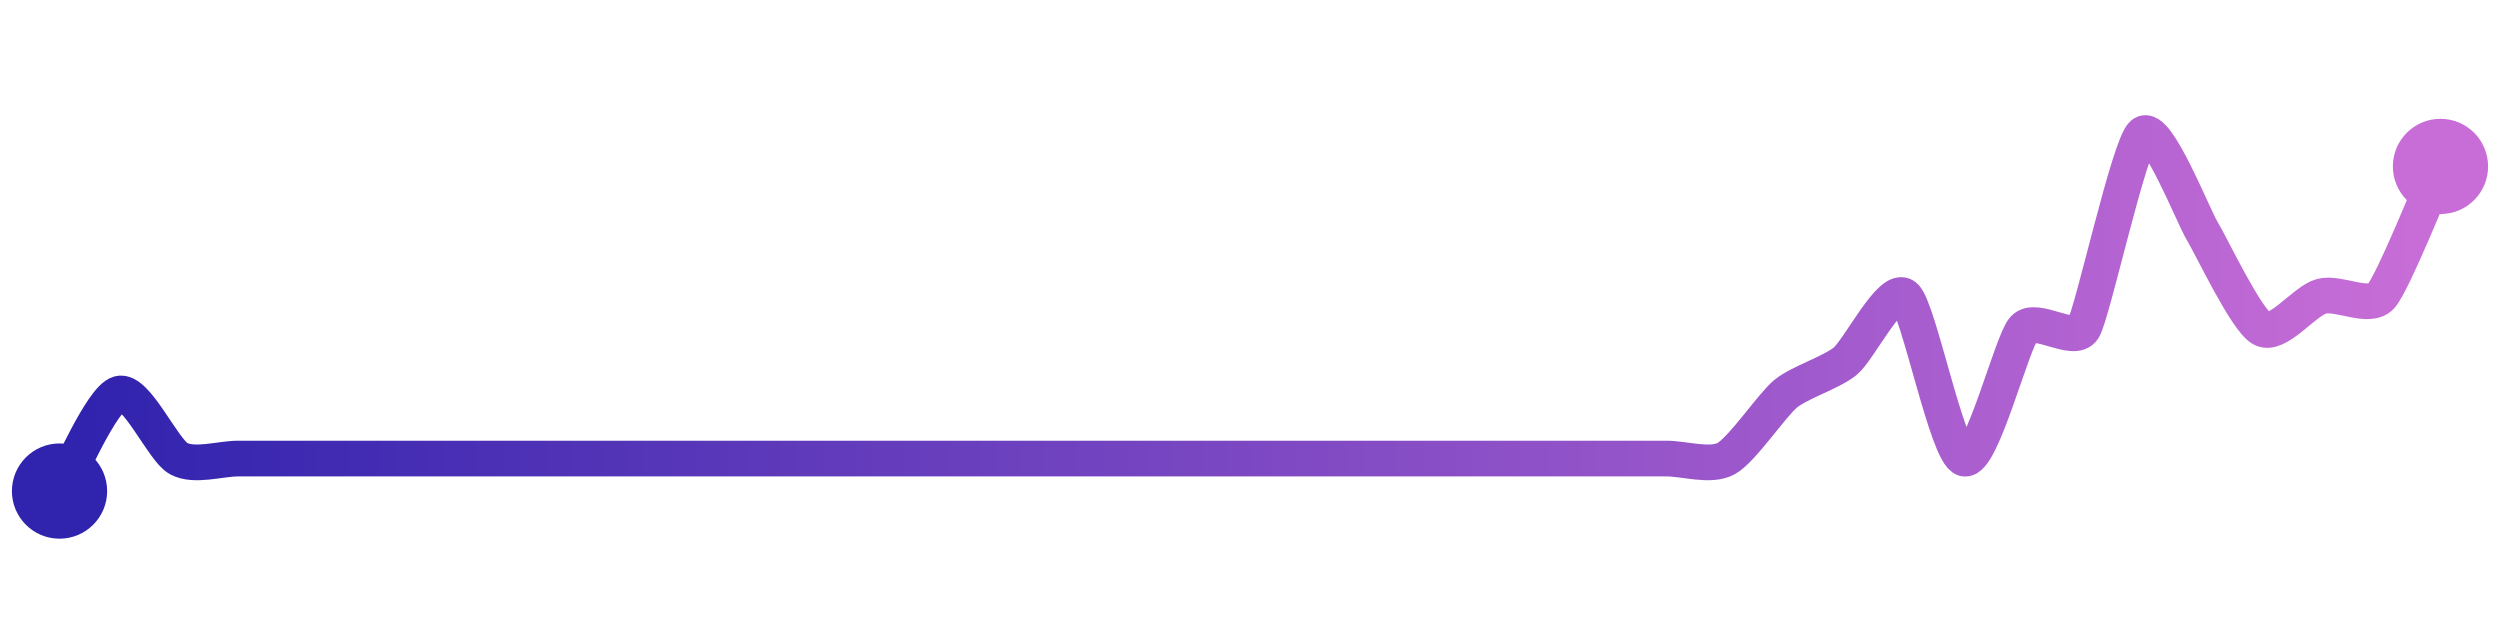 <svg width="200" height="50" viewBox="0 0 210 50" xmlns="http://www.w3.org/2000/svg">
    <defs>
        <linearGradient x1="0%" y1="0%" x2="100%" y2="0%" id="a">
            <stop stop-color="#3023AE" offset="0%"/>
            <stop stop-color="#C86DD7" offset="100%"/>
        </linearGradient>
    </defs>
    <path stroke="url(#a)"
          stroke-width="3"
          stroke-linejoin="round"
          stroke-linecap="round"
          d="M5 40 C 5.78 38.72, 8.55 32.22, 10 31.82 S 13.68 36.55, 15 37.27 S 18.5 37.27, 20 37.27 S 23.5 37.27, 25 37.27 S 28.5 37.27, 30 37.27 S 33.5 37.27, 35 37.27 S 38.5 37.27, 40 37.27 S 43.5 37.27, 45 37.27 S 48.5 37.27, 50 37.27 S 53.5 37.27, 55 37.27 S 58.5 37.27, 60 37.27 S 63.5 37.27, 65 37.27 S 68.5 37.27, 70 37.27 S 73.5 37.27, 75 37.27 S 78.5 37.27, 80 37.27 S 83.5 37.27, 85 37.27 S 88.5 37.27, 90 37.27 S 93.5 37.27, 95 37.27 S 98.5 37.27, 100 37.27 S 103.5 37.27, 105 37.27 S 108.5 37.27, 110 37.27 S 113.5 37.27, 115 37.27 S 118.5 37.27, 120 37.27 S 123.5 37.27, 125 37.27 S 128.5 37.27, 130 37.27 S 133.5 37.27, 135 37.27 S 138.5 37.27, 140 37.27 S 143.68 37.99, 145 37.27 S 148.84 32.77, 150 31.82 S 153.84 30.04, 155 29.09 S 158.84 22.69, 160 23.64 S 163.55 36.88, 165 37.27 S 168.99 27.47, 170 26.36 S 174.22 27.64, 175 26.36 S 178.84 10.95, 180 10 S 184.22 16.9, 185 18.18 S 188.68 25.64, 190 26.36 S 193.55 24.03, 195 23.64 S 198.99 24.75, 200 23.64 S 204.38 14.09, 205 12.73"
          fill="none"/>
    <circle r="4" cx="5" cy="40" fill="#3023AE"/>
    <circle r="4" cx="205" cy="12.73" fill="#C86DD7"/>      
</svg>